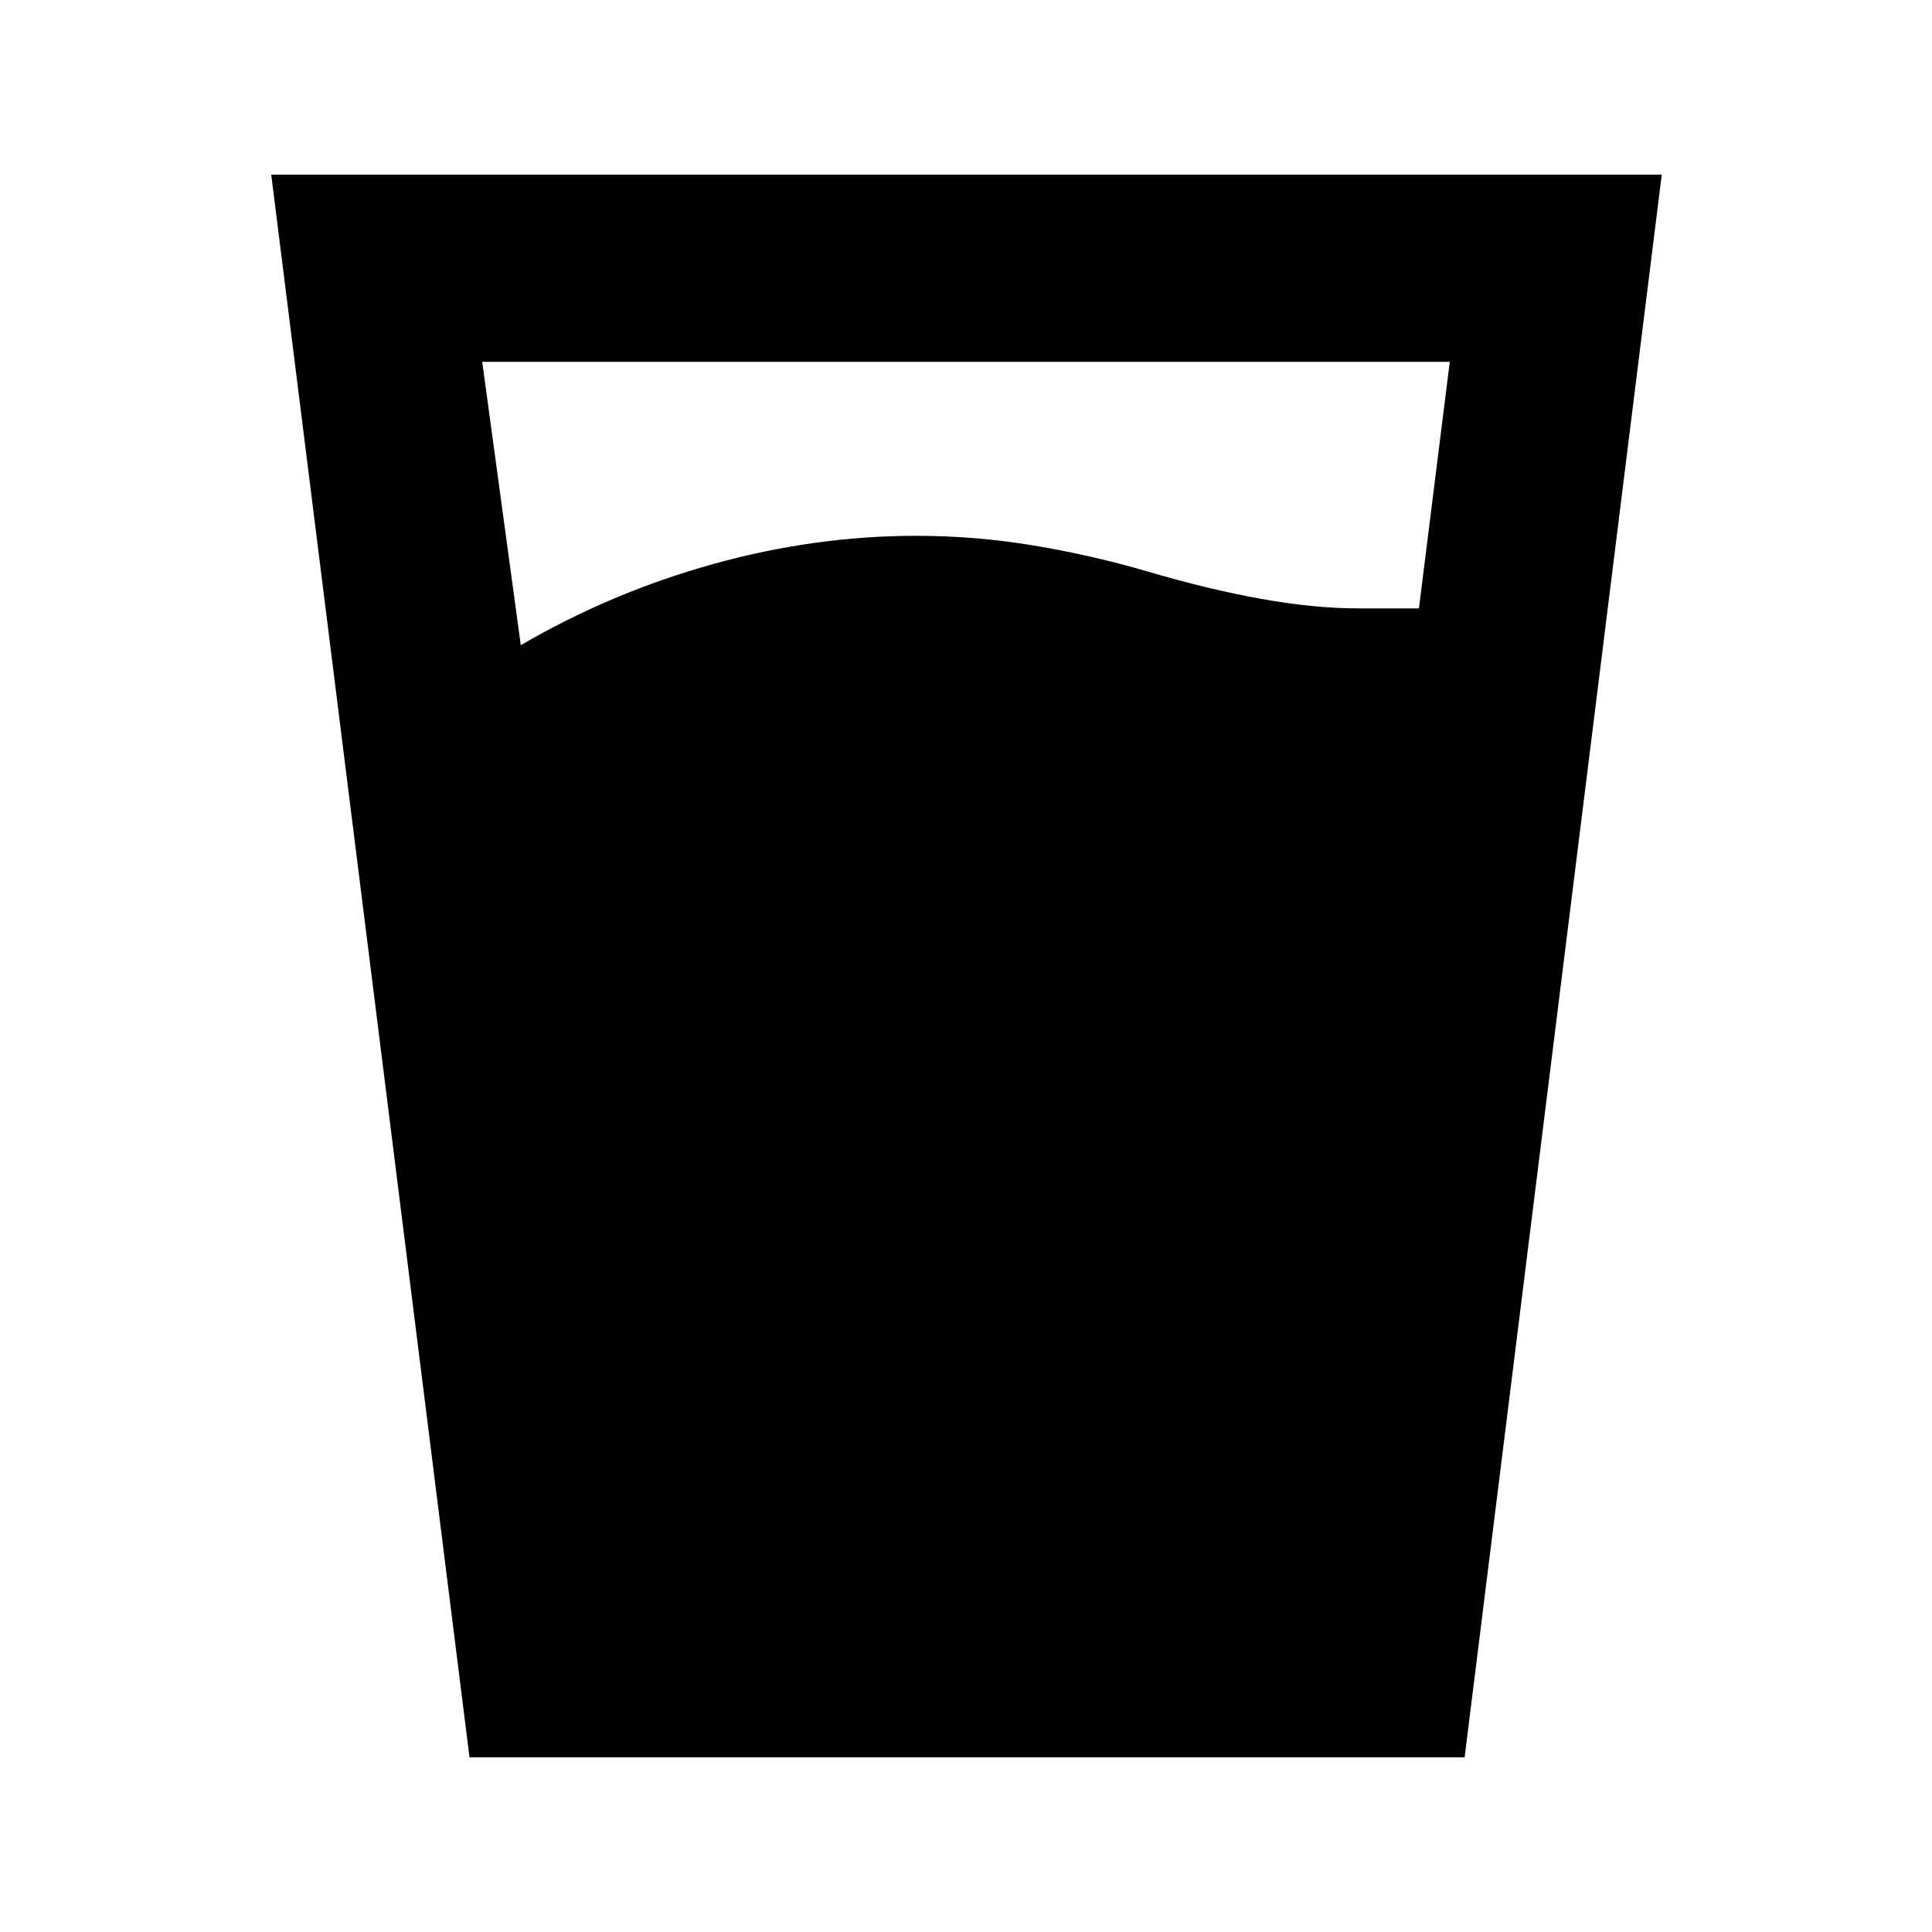 <svg xmlns="http://www.w3.org/2000/svg" height="20" viewBox="0 -960 960 960" width="20"><path d="M258.78-639.41q45-26.24 95.52-40.3 50.53-14.05 100.87-14.05 29.46 0 58.22 4.78 28.76 4.78 56.24 12.78 30.46 9 56.91 13.75 26.46 4.75 48.35 4.75h30.17l15.33-122.52H239.61l19.17 140.81ZM233.3-86.78l-98.52-786.44h690.94L727.76-86.78H233.3Z"/></svg>